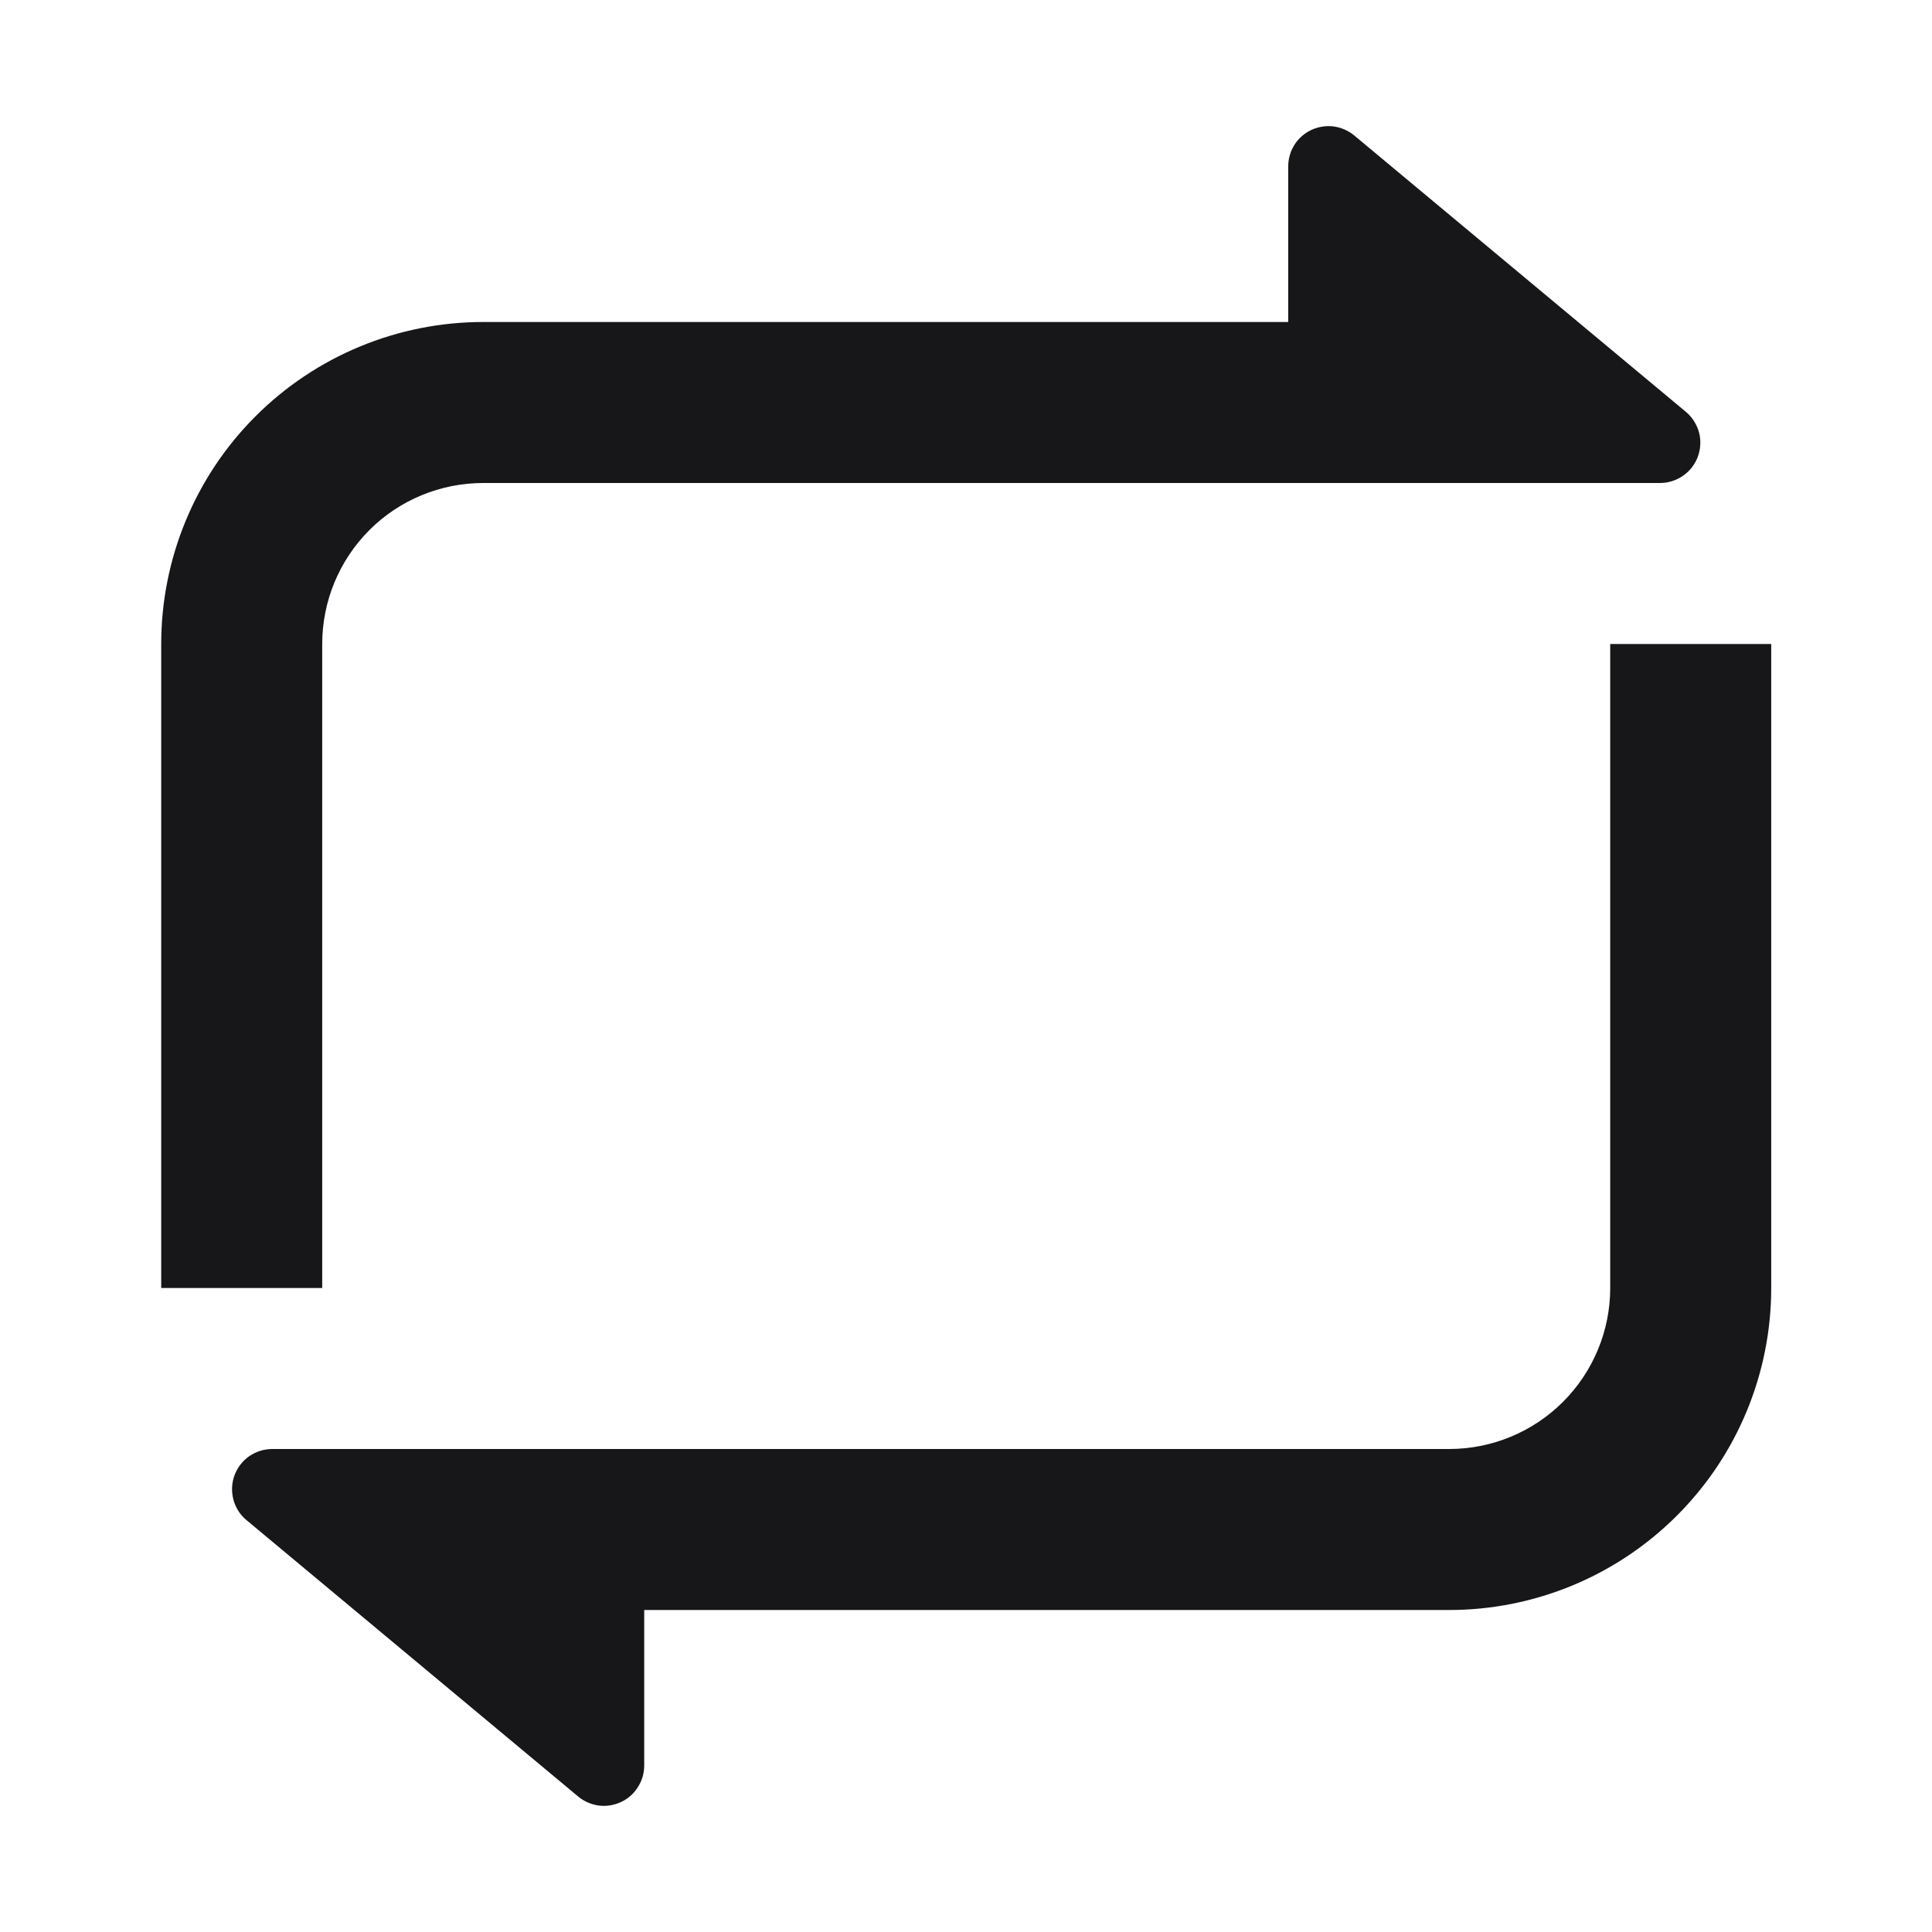 <svg width="18" height="18" viewBox="0 0 18 18" fill="none" xmlns="http://www.w3.org/2000/svg">
<g clip-path="url(#clip0_1627_24666)">
<path d="M6.002 15V16.449C6.002 16.52 5.982 16.59 5.943 16.65C5.905 16.711 5.851 16.759 5.786 16.789C5.721 16.819 5.65 16.831 5.579 16.822C5.508 16.812 5.441 16.783 5.387 16.738L2.297 14.163C2.237 14.114 2.195 14.047 2.175 13.973C2.155 13.898 2.158 13.819 2.184 13.747C2.211 13.674 2.259 13.611 2.322 13.567C2.386 13.523 2.461 13.5 2.538 13.5H13.502C13.899 13.5 14.281 13.342 14.562 13.061C14.844 12.779 15.002 12.398 15.002 12V6H16.502V12C16.502 12.796 16.186 13.559 15.623 14.121C15.06 14.684 14.297 15 13.502 15H6.002ZM12.002 3V1.551C12.002 1.48 12.022 1.41 12.06 1.349C12.098 1.289 12.153 1.241 12.217 1.211C12.282 1.181 12.354 1.169 12.424 1.178C12.495 1.187 12.562 1.217 12.617 1.262L15.707 3.837C15.766 3.886 15.808 3.953 15.829 4.027C15.849 4.102 15.845 4.18 15.819 4.253C15.793 4.325 15.745 4.388 15.681 4.432C15.618 4.476 15.543 4.5 15.466 4.5H4.502C4.104 4.5 3.722 4.658 3.441 4.939C3.16 5.221 3.002 5.602 3.002 6V12H1.502V6C1.502 5.204 1.818 4.441 2.38 3.879C2.943 3.316 3.706 3 4.502 3H12.002Z" fill="#171719"/>
</g>
<defs>
<clipPath id="clip0_1627_24666">
<rect width="18" height="18" fill="white"/>
</clipPath>
</defs>
</svg>

